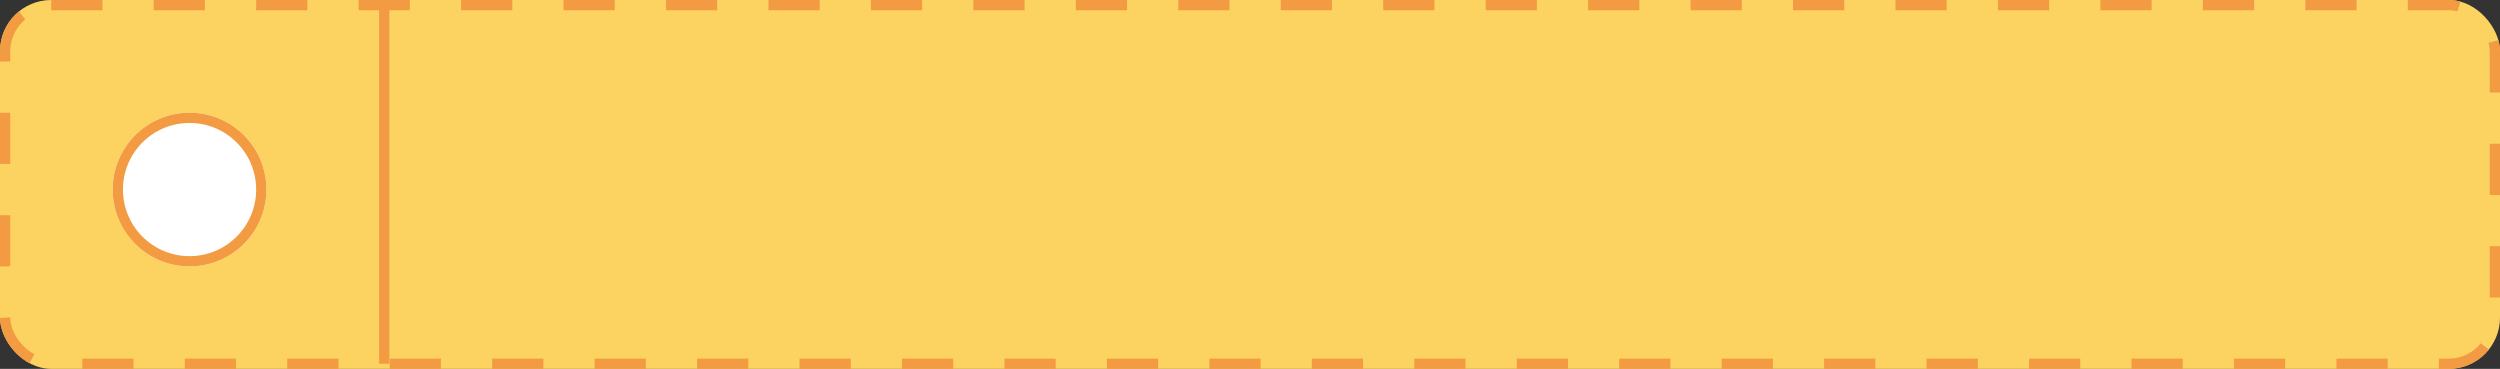 <svg id="Component_10_1" data-name="Component 10 – 1" xmlns="http://www.w3.org/2000/svg" width="244" height="36" viewBox="0 0 244 36">
    <rect x="0" y="0" width="244" height="36" fill="#333333" stroke="none"/>
    <defs>
        <style>
            .cls-5{fill:none}.cls-4{stroke:none}
        </style>
    </defs>
    <g id="Rectangle_225" data-name="Rectangle 225" style="stroke:#f29b43;fill:#fcd361;stroke-dasharray:5">
        <rect class="cls-4" width="244" height="36" rx="5"/>
        <rect class="cls-5" x=".5" y=".5" width="243" height="35" rx="4.5"/>
    </g>
    <g id="Ellipse_135" data-name="Ellipse 135" transform="translate(11 11)" style="fill:#fff;stroke:#f29b43">
        <circle class="cls-4" cx="7.5" cy="7.5" r="7.5"/>
        <circle class="cls-5" cx="7.5" cy="7.5" r="7"/>
    </g>
    <path id="Line_23" data-name="Line 23" transform="translate(37.5 .5)" style="fill:none;stroke:#f29b43" d="M0 0v35"/>
</svg>
